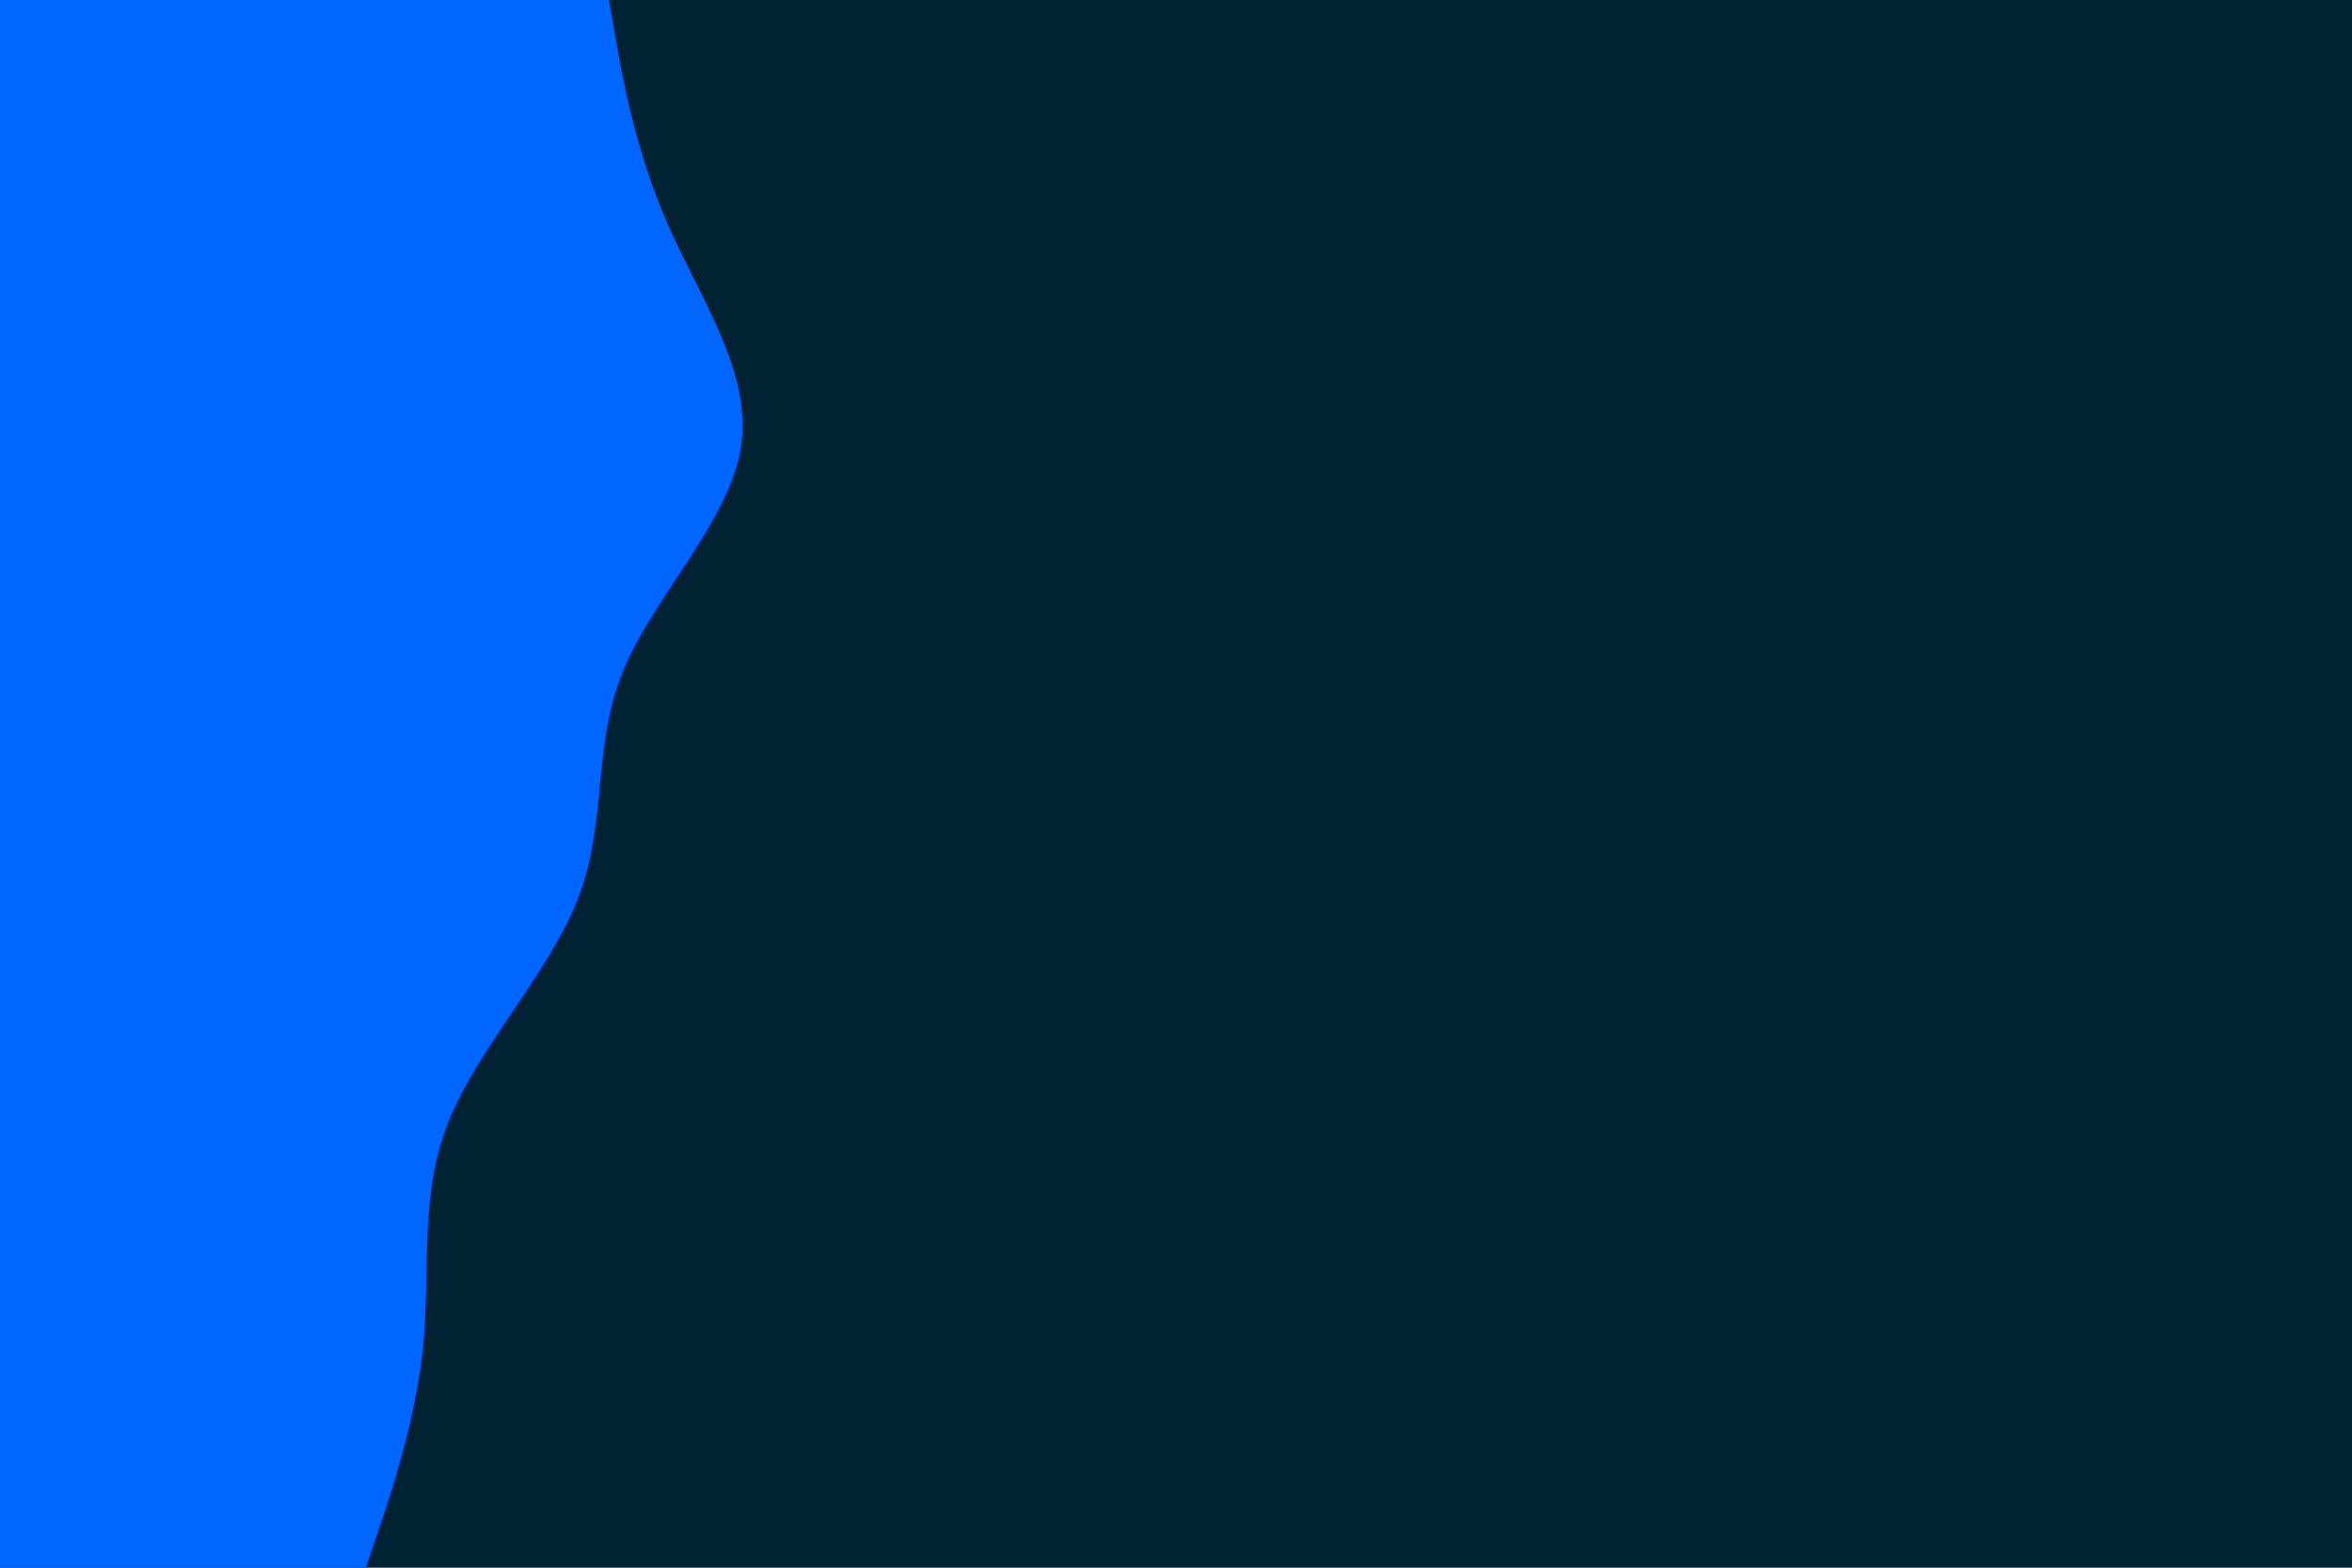 <svg id="visual" viewBox="0 0 900 600" width="900" height="600" xmlns="http://www.w3.org/2000/svg" xmlns:xlink="http://www.w3.org/1999/xlink" version="1.1"><rect x="0" y="0" width="900" height="600" fill="#002233"></rect><path d="M233 0L235.5 14.3C238 28.7 243 57.3 255.5 85.8C268 114.3 288 142.7 283.5 171.2C279 199.7 250 228.3 238.3 257C226.7 285.7 232.3 314.3 221.5 343C210.7 371.7 183.3 400.3 171.8 428.8C160.3 457.3 164.7 485.7 162 514.2C159.3 542.7 149.7 571.3 144.8 585.7L140 600L0 600L0 585.7C0 571.3 0 542.7 0 514.2C0 485.7 0 457.3 0 428.8C0 400.3 0 371.7 0 343C0 314.3 0 285.7 0 257C0 228.3 0 199.7 0 171.2C0 142.7 0 114.3 0 85.8C0 57.3 0 28.7 0 14.3L0 0Z" fill="#0066FF" stroke-linecap="round" stroke-linejoin="miter"></path></svg>